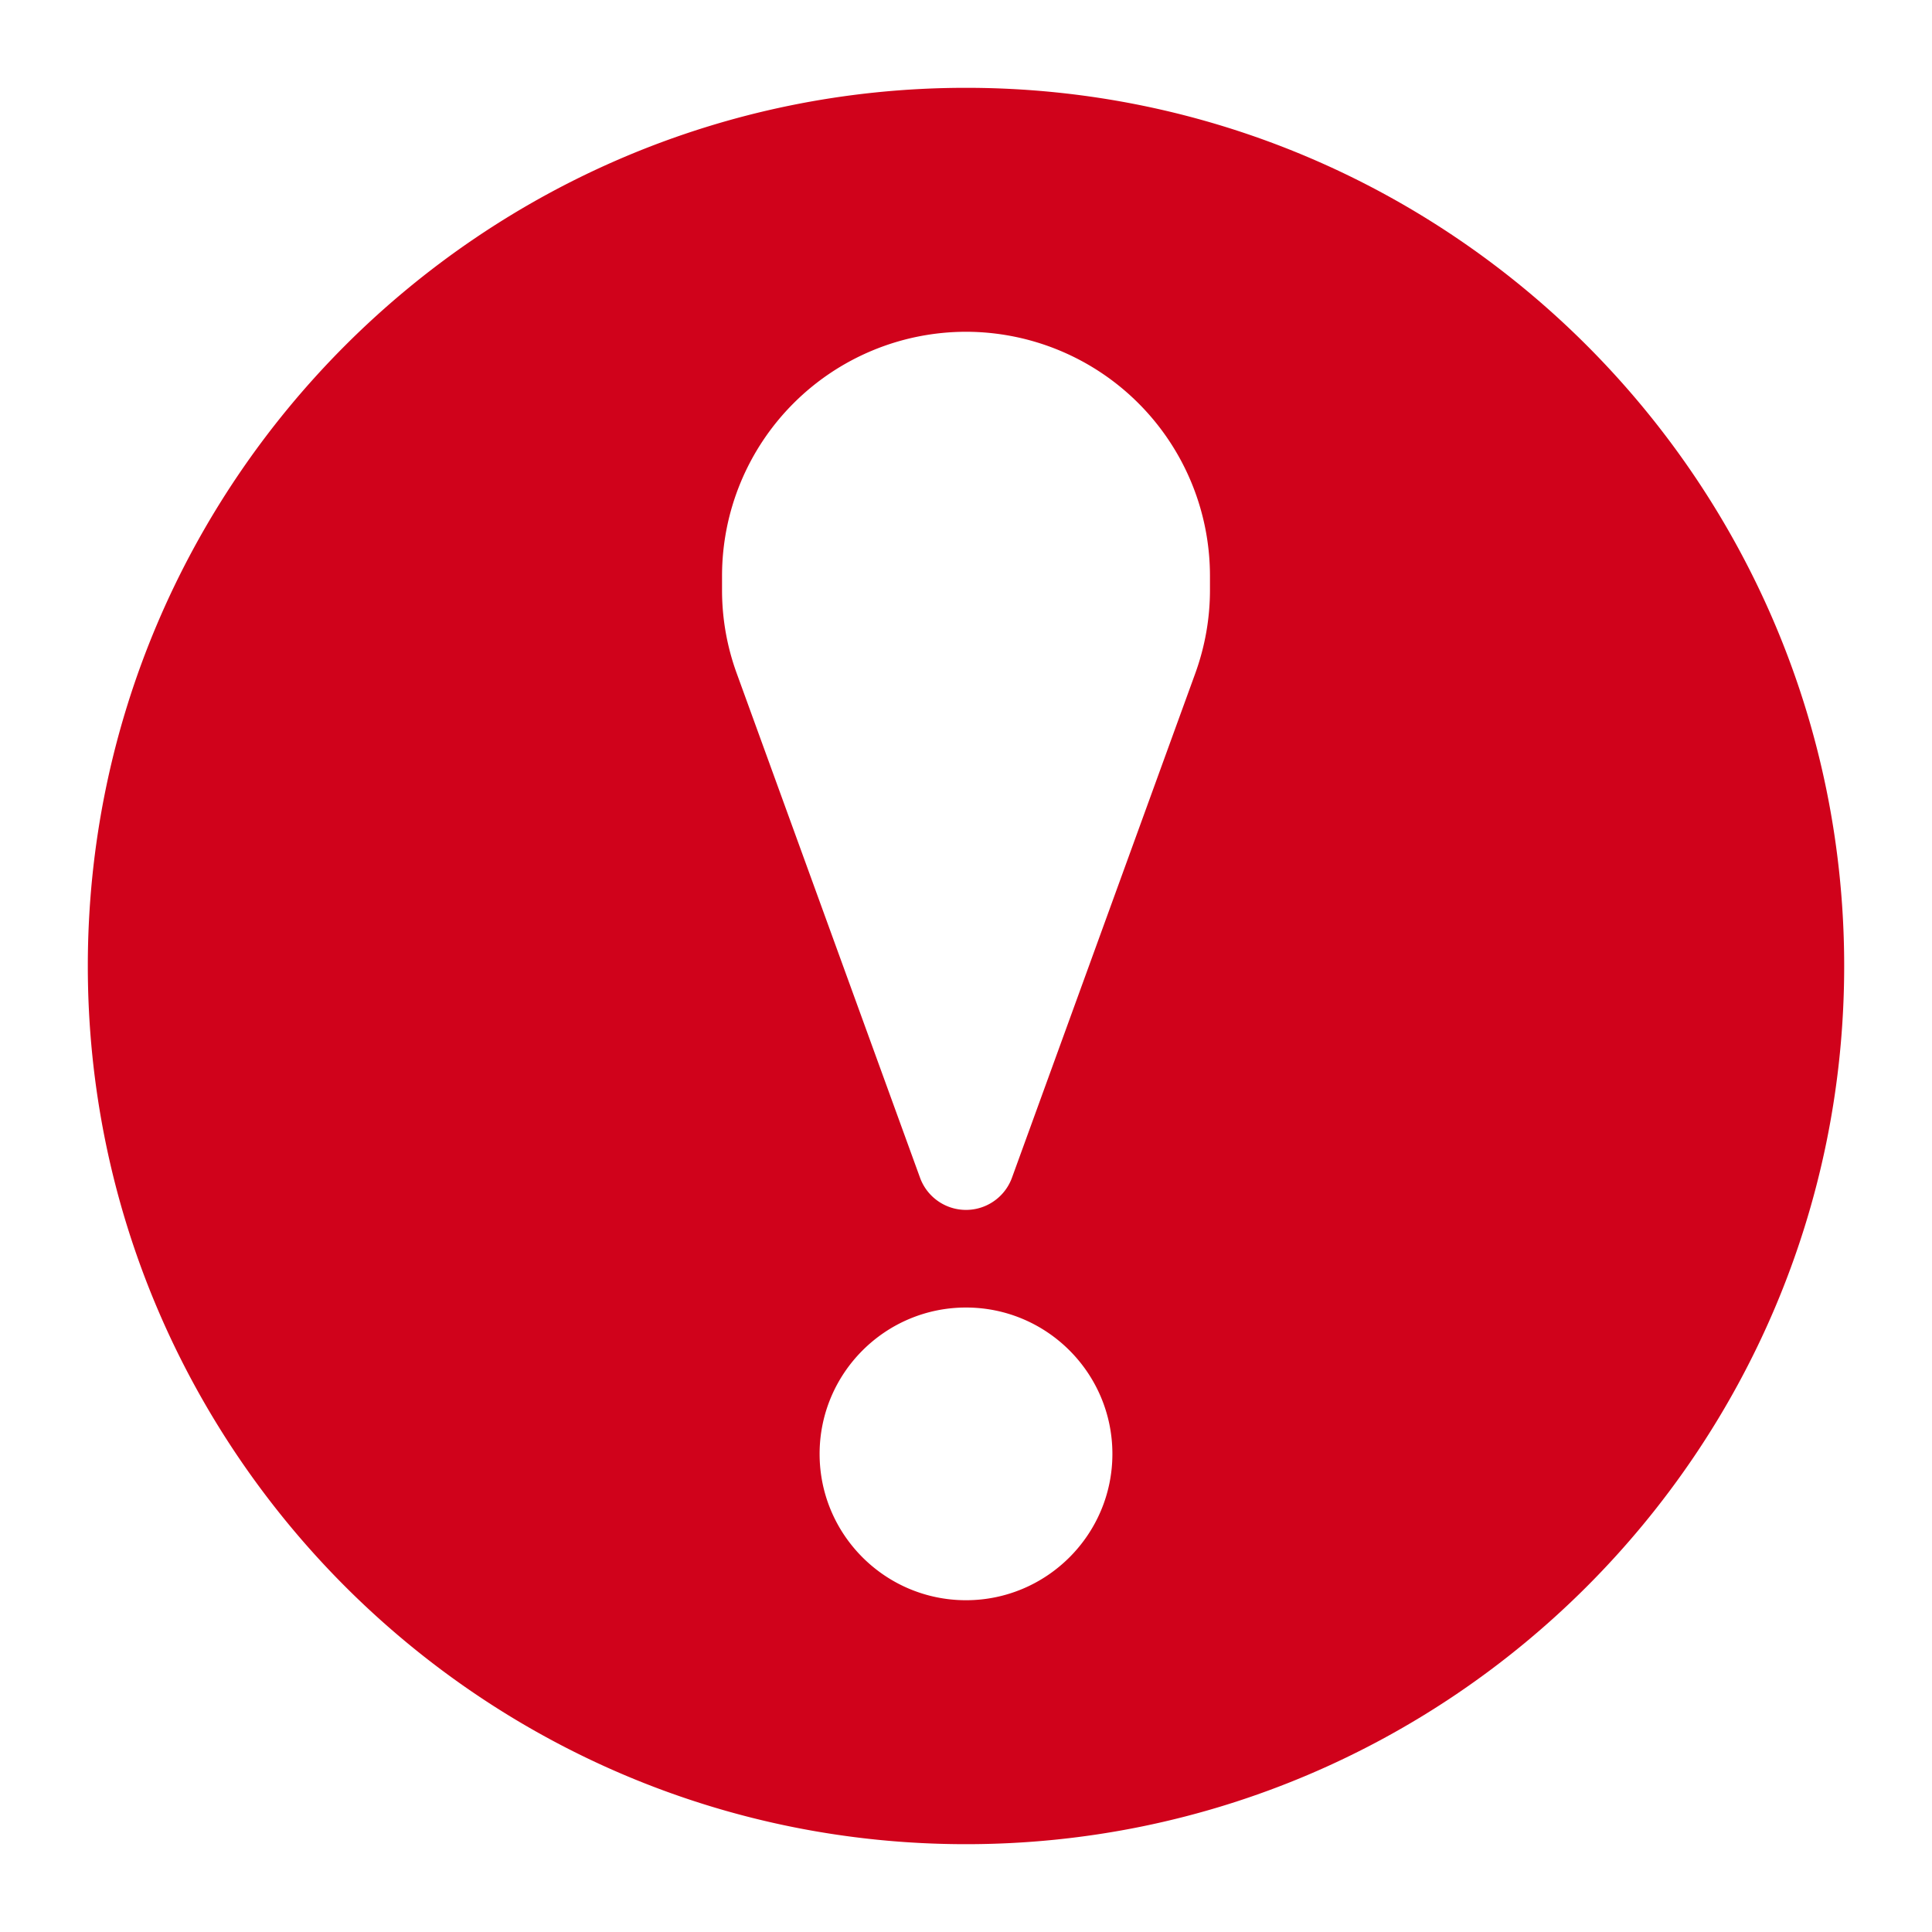 <svg xmlns="http://www.w3.org/2000/svg" width="22" height="22" viewBox="0 0 22 22">
    <path fill="#D0021B" fill-rule="nonzero" d="M11 1C5.486 1 1 5.486 1 11s4.486 10 10 10 10-4.486 10-10S16.514 1 11 1zm0 17.222c-.92 0-1.667-.747-1.667-1.666 0-.92.748-1.667 1.667-1.667.92 0 1.667.747 1.667 1.667 0 .919-.748 1.666-1.667 1.666zM13.778 6.72c0 .324-.057.644-.168.95l-2.087 5.742a.557.557 0 0 1-1.046 0L8.39 7.67a2.762 2.762 0 0 1-.168-.949v-.165A2.78 2.78 0 0 1 11 3.778a2.78 2.78 0 0 1 2.778 2.777v.165z"/>
</svg>
